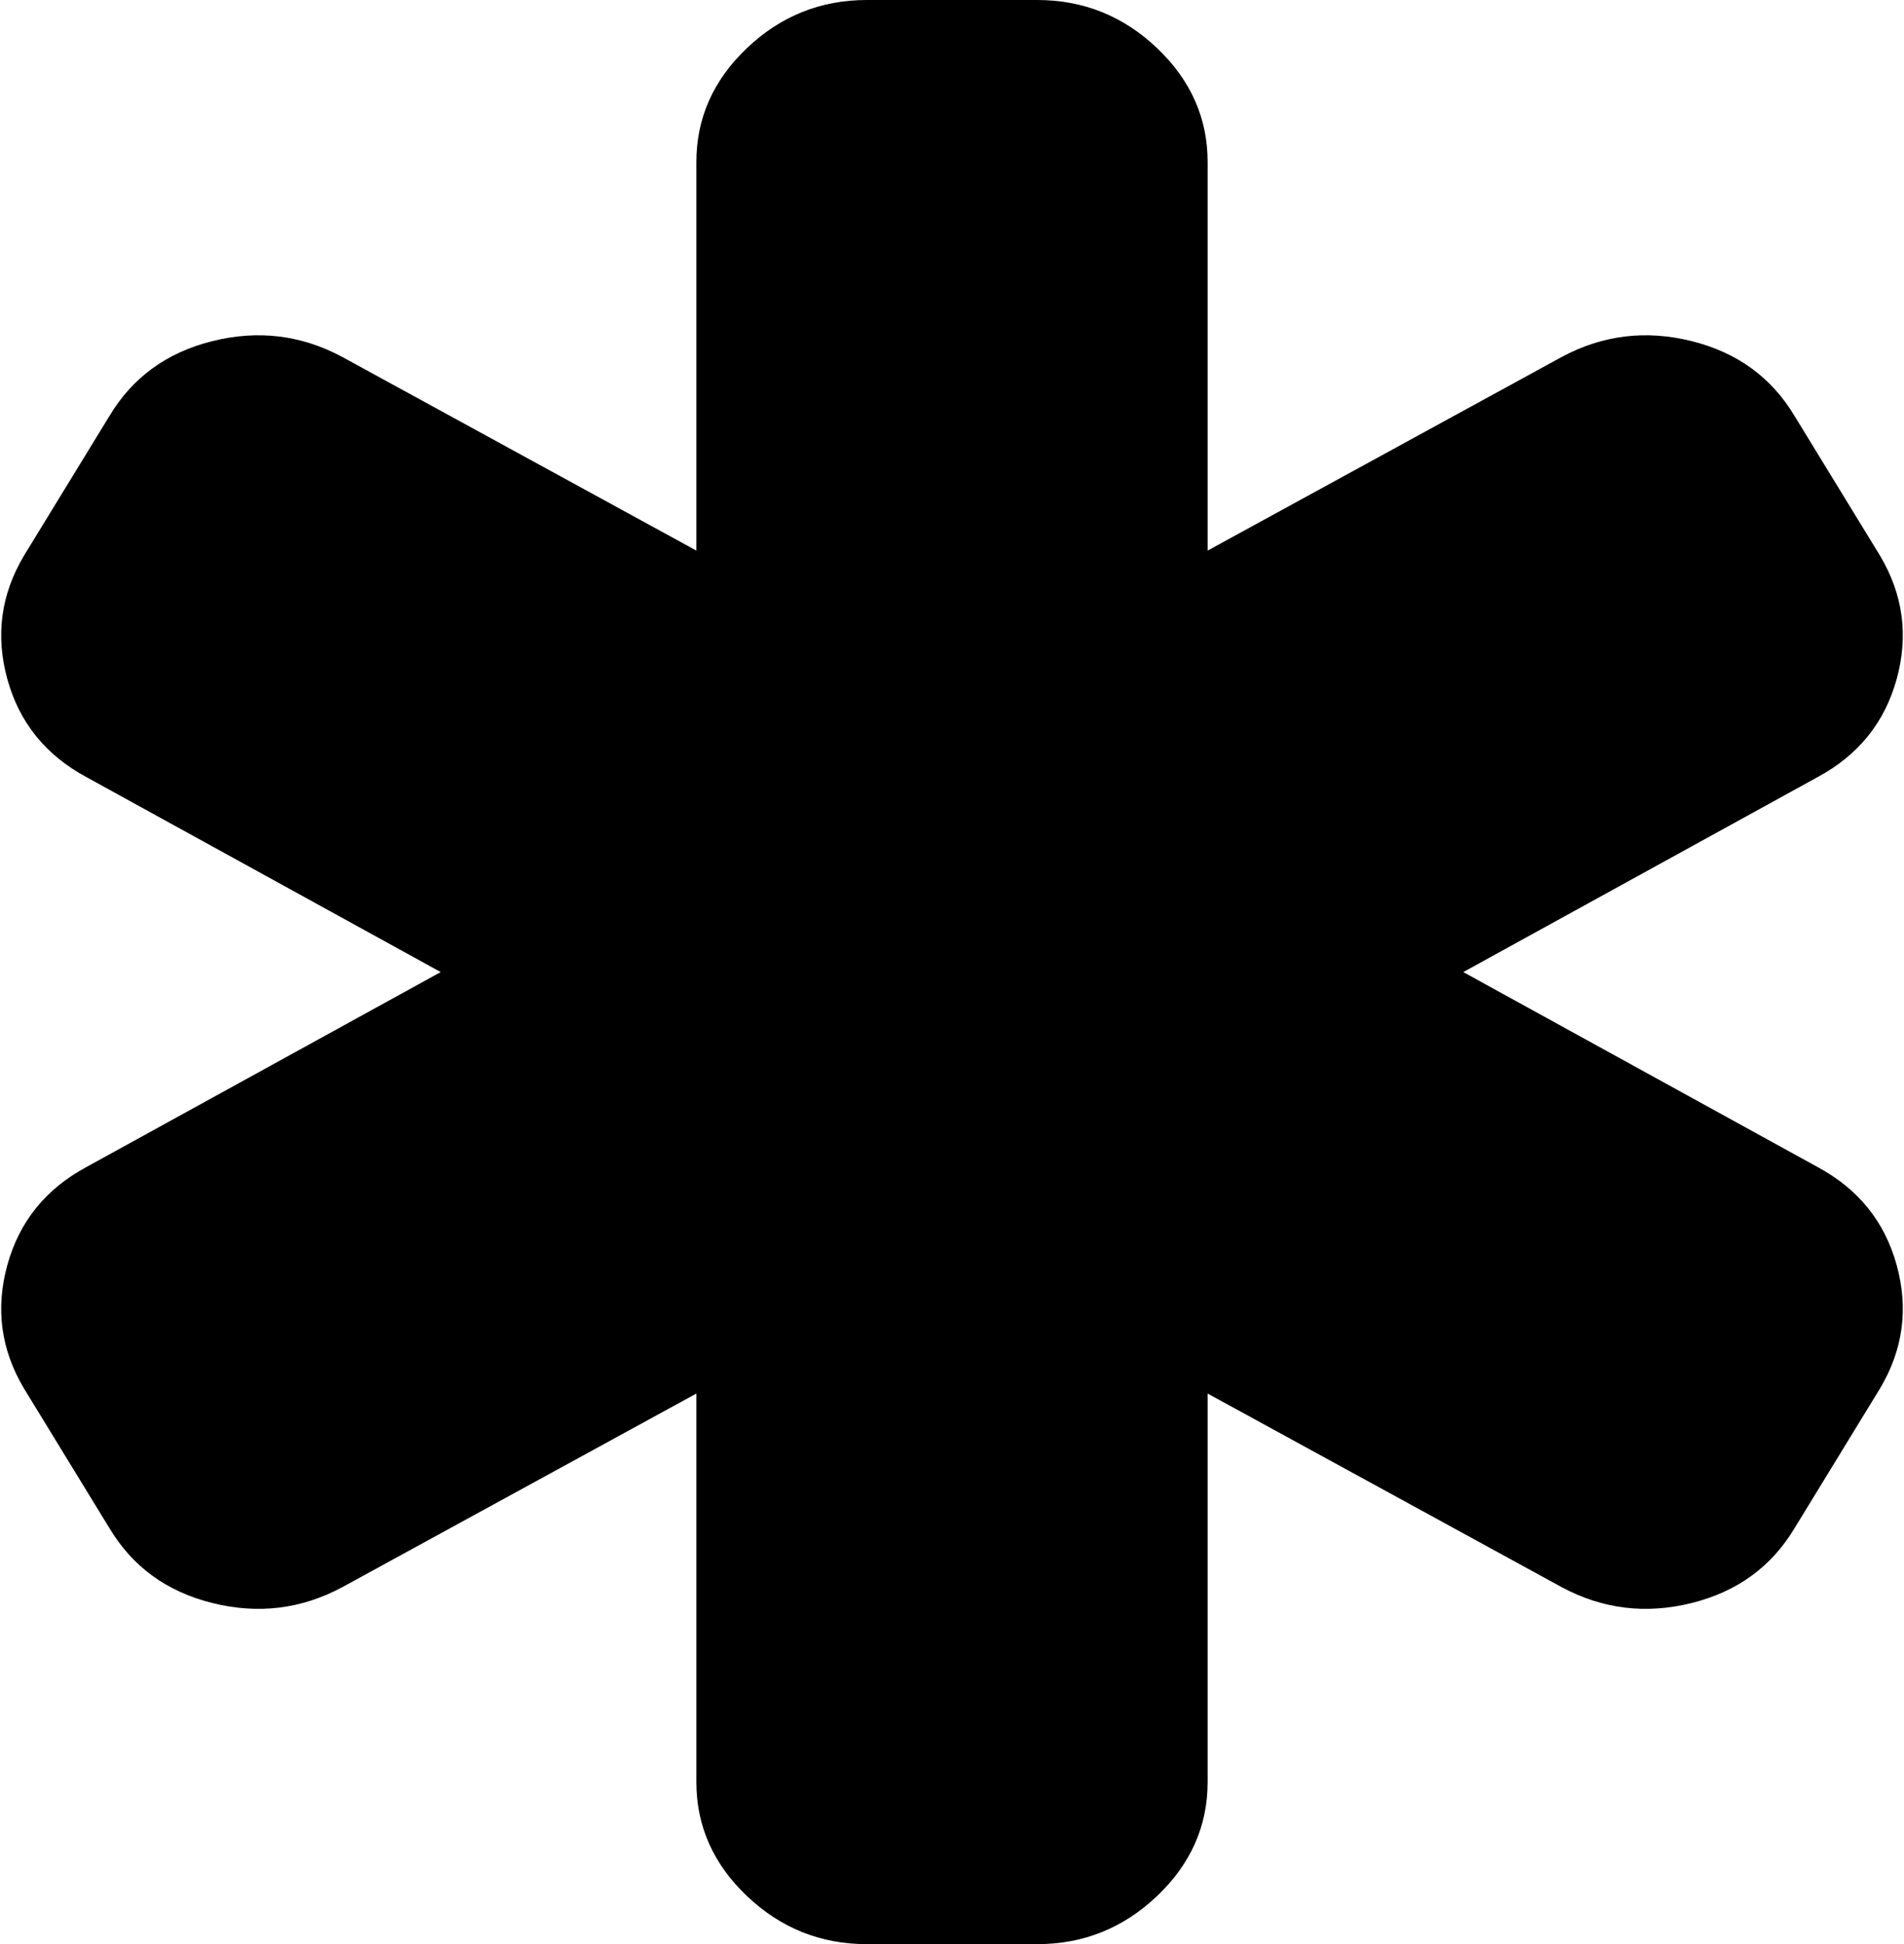﻿<?xml version="1.0" encoding="utf-8"?>
<svg version="1.1" xmlns:xlink="http://www.w3.org/1999/xlink" width="47px" height="48px" xmlns="http://www.w3.org/2000/svg">
  <g transform="matrix(1 0 0 1 -364 -624 )">
    <path d="M 36.121 24  L 44.864 28.812  C 45.872 29.354  46.523 30.161  46.819 31.234  C 47.115 32.307  46.978 33.323  46.408 34.281  L 44.305 37.719  C 43.735 38.677  42.886 39.297  41.758 39.578  C 40.629 39.859  39.561 39.729  38.553 39.188  L 29.81 34.406  L 29.81 44  C 29.81 45.083  29.394 46.021  28.562 46.812  C 27.729 47.604  26.743 48  25.603 48  L 21.397 48  C 20.257 48  19.271 47.604  18.438 46.812  C 17.606 46.021  17.19 45.083  17.19 44  L 17.19 34.406  L 8.447 39.188  C 7.439 39.729  6.371 39.859  5.242 39.578  C 4.114 39.297  3.265 38.677  2.695 37.719  L 0.592 34.281  C 0.022 33.323  -0.115 32.307  0.181 31.234  C 0.477 30.161  1.128 29.354  2.136 28.812  L 10.879 24  L 2.136 19.188  C 1.128 18.646  0.477 17.839  0.181 16.766  C -0.115 15.693  0.022 14.677  0.592 13.719  L 2.695 10.281  C 3.265 9.323  4.114 8.703  5.242 8.422  C 6.371 8.141  7.439 8.271  8.447 8.812  L 17.19 13.594  L 17.19 4  C 17.19 2.917  17.606 1.979  18.438 1.188  C 19.271 0.396  20.257 0  21.397 0  L 25.603 0  C 26.743 0  27.729 0.396  28.562 1.188  C 29.394 1.979  29.81 2.917  29.81 4  L 29.81 13.594  L 38.553 8.812  C 39.561 8.271  40.629 8.141  41.758 8.422  C 42.886 8.703  43.735 9.323  44.305 10.281  L 46.408 13.719  C 46.978 14.677  47.115 15.693  46.819 16.766  C 46.523 17.839  45.872 18.646  44.864 19.188  L 36.121 24  Z " fill-rule="nonzero" fill="#000000" stroke="none" transform="matrix(1 0 0 1 364 624 )" />
  </g>
</svg>